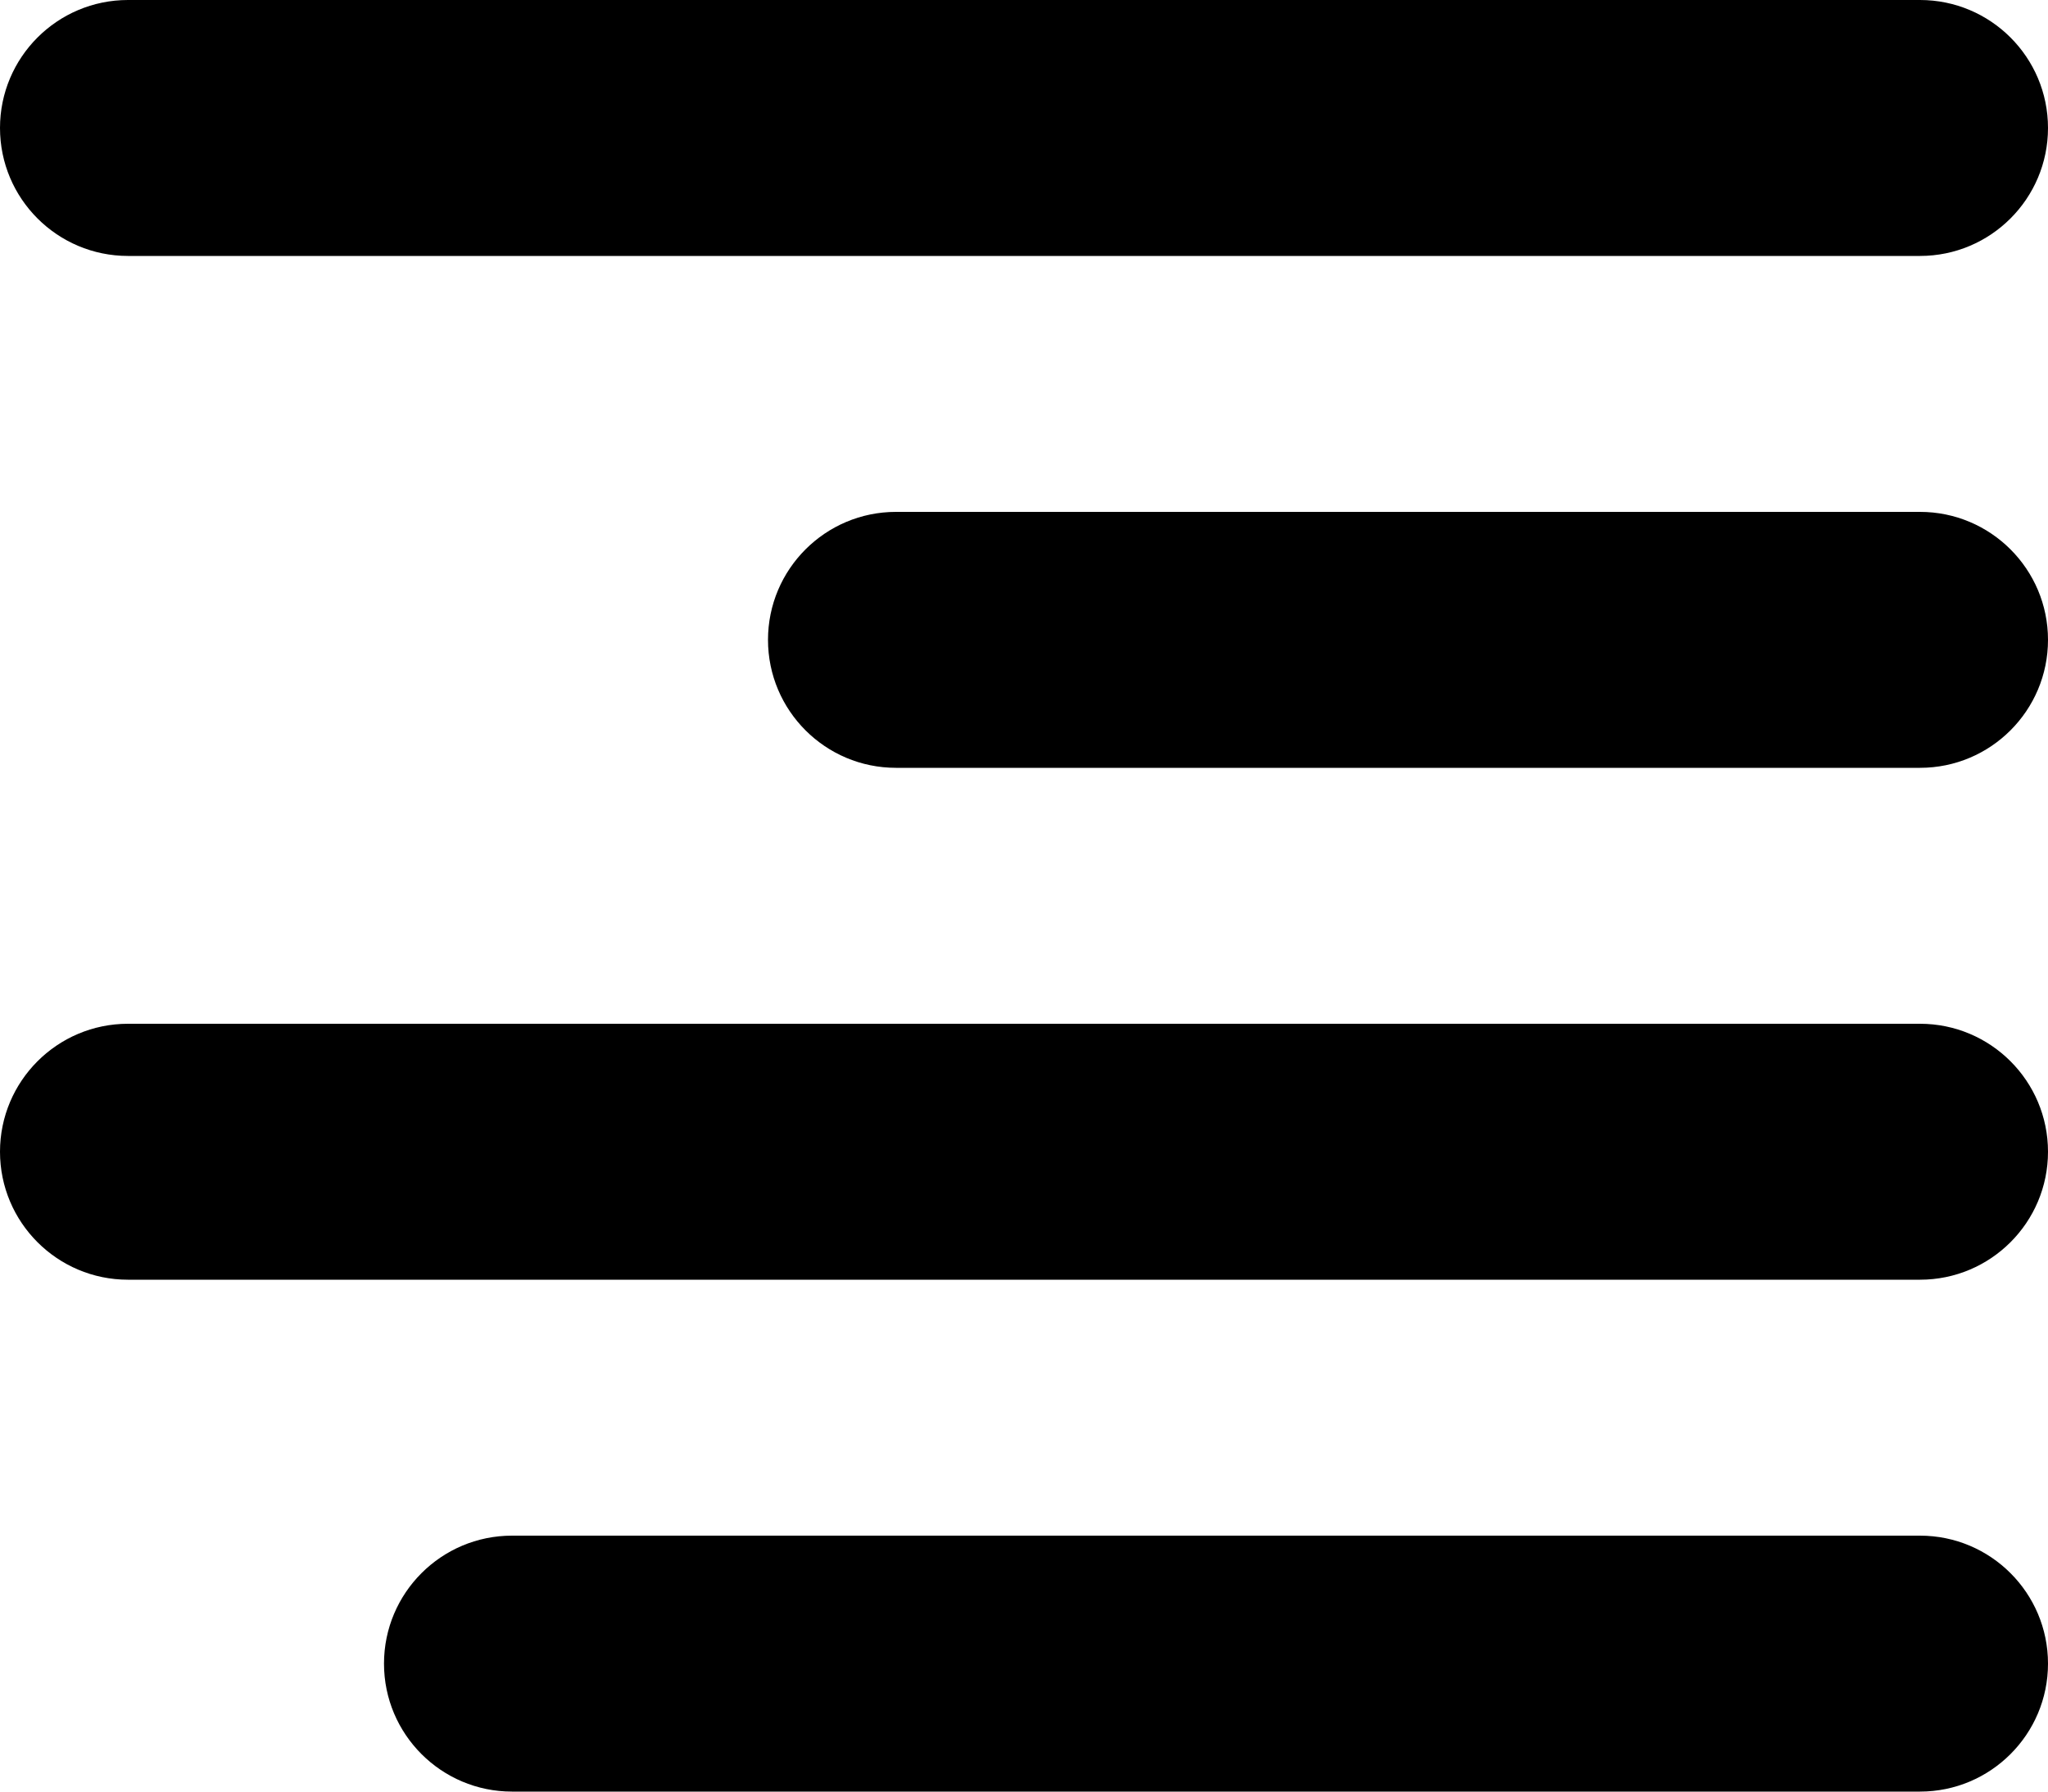 <svg viewBox="0 1 16 14" version="1.1" xmlns="http://www.w3.org/2000/svg" xmlns:xlink="http://www.w3.org/1999/xlink">
	<path d="M15,13 C15.552,13 16,13.448 16,14 C16,14.552 15.552,15 15,15 L4,15 C3.448,15 3,14.552 3,14 C3,13.448 3.448,13 4,13 L15,13 Z M15,9 C15.552,9 16,9.448 16,10 C16,10.552 15.552,11 15,11 L1,11 C0.448,11 6.76353751e-17,10.552 0,10 C-6.76353751e-17,9.448 0.448,9 1,9 L15,9 Z M15,5 C15.552,5 16,5.448 16,6 C16,6.552 15.552,7 15,7 L7,7 C6.448,7 6,6.552 6,6 C6,5.448 6.448,5 7,5 L15,5 Z M15,1 C15.552,1 16,1.448 16,2 C16,2.552 15.552,3 15,3 L1,3 C0.448,3 6.76353751e-17,2.552 0,2 C-6.76353751e-17,1.448 0.448,1 1,1 L15,1 Z" fill="currentColor">
	</path>
</svg>

